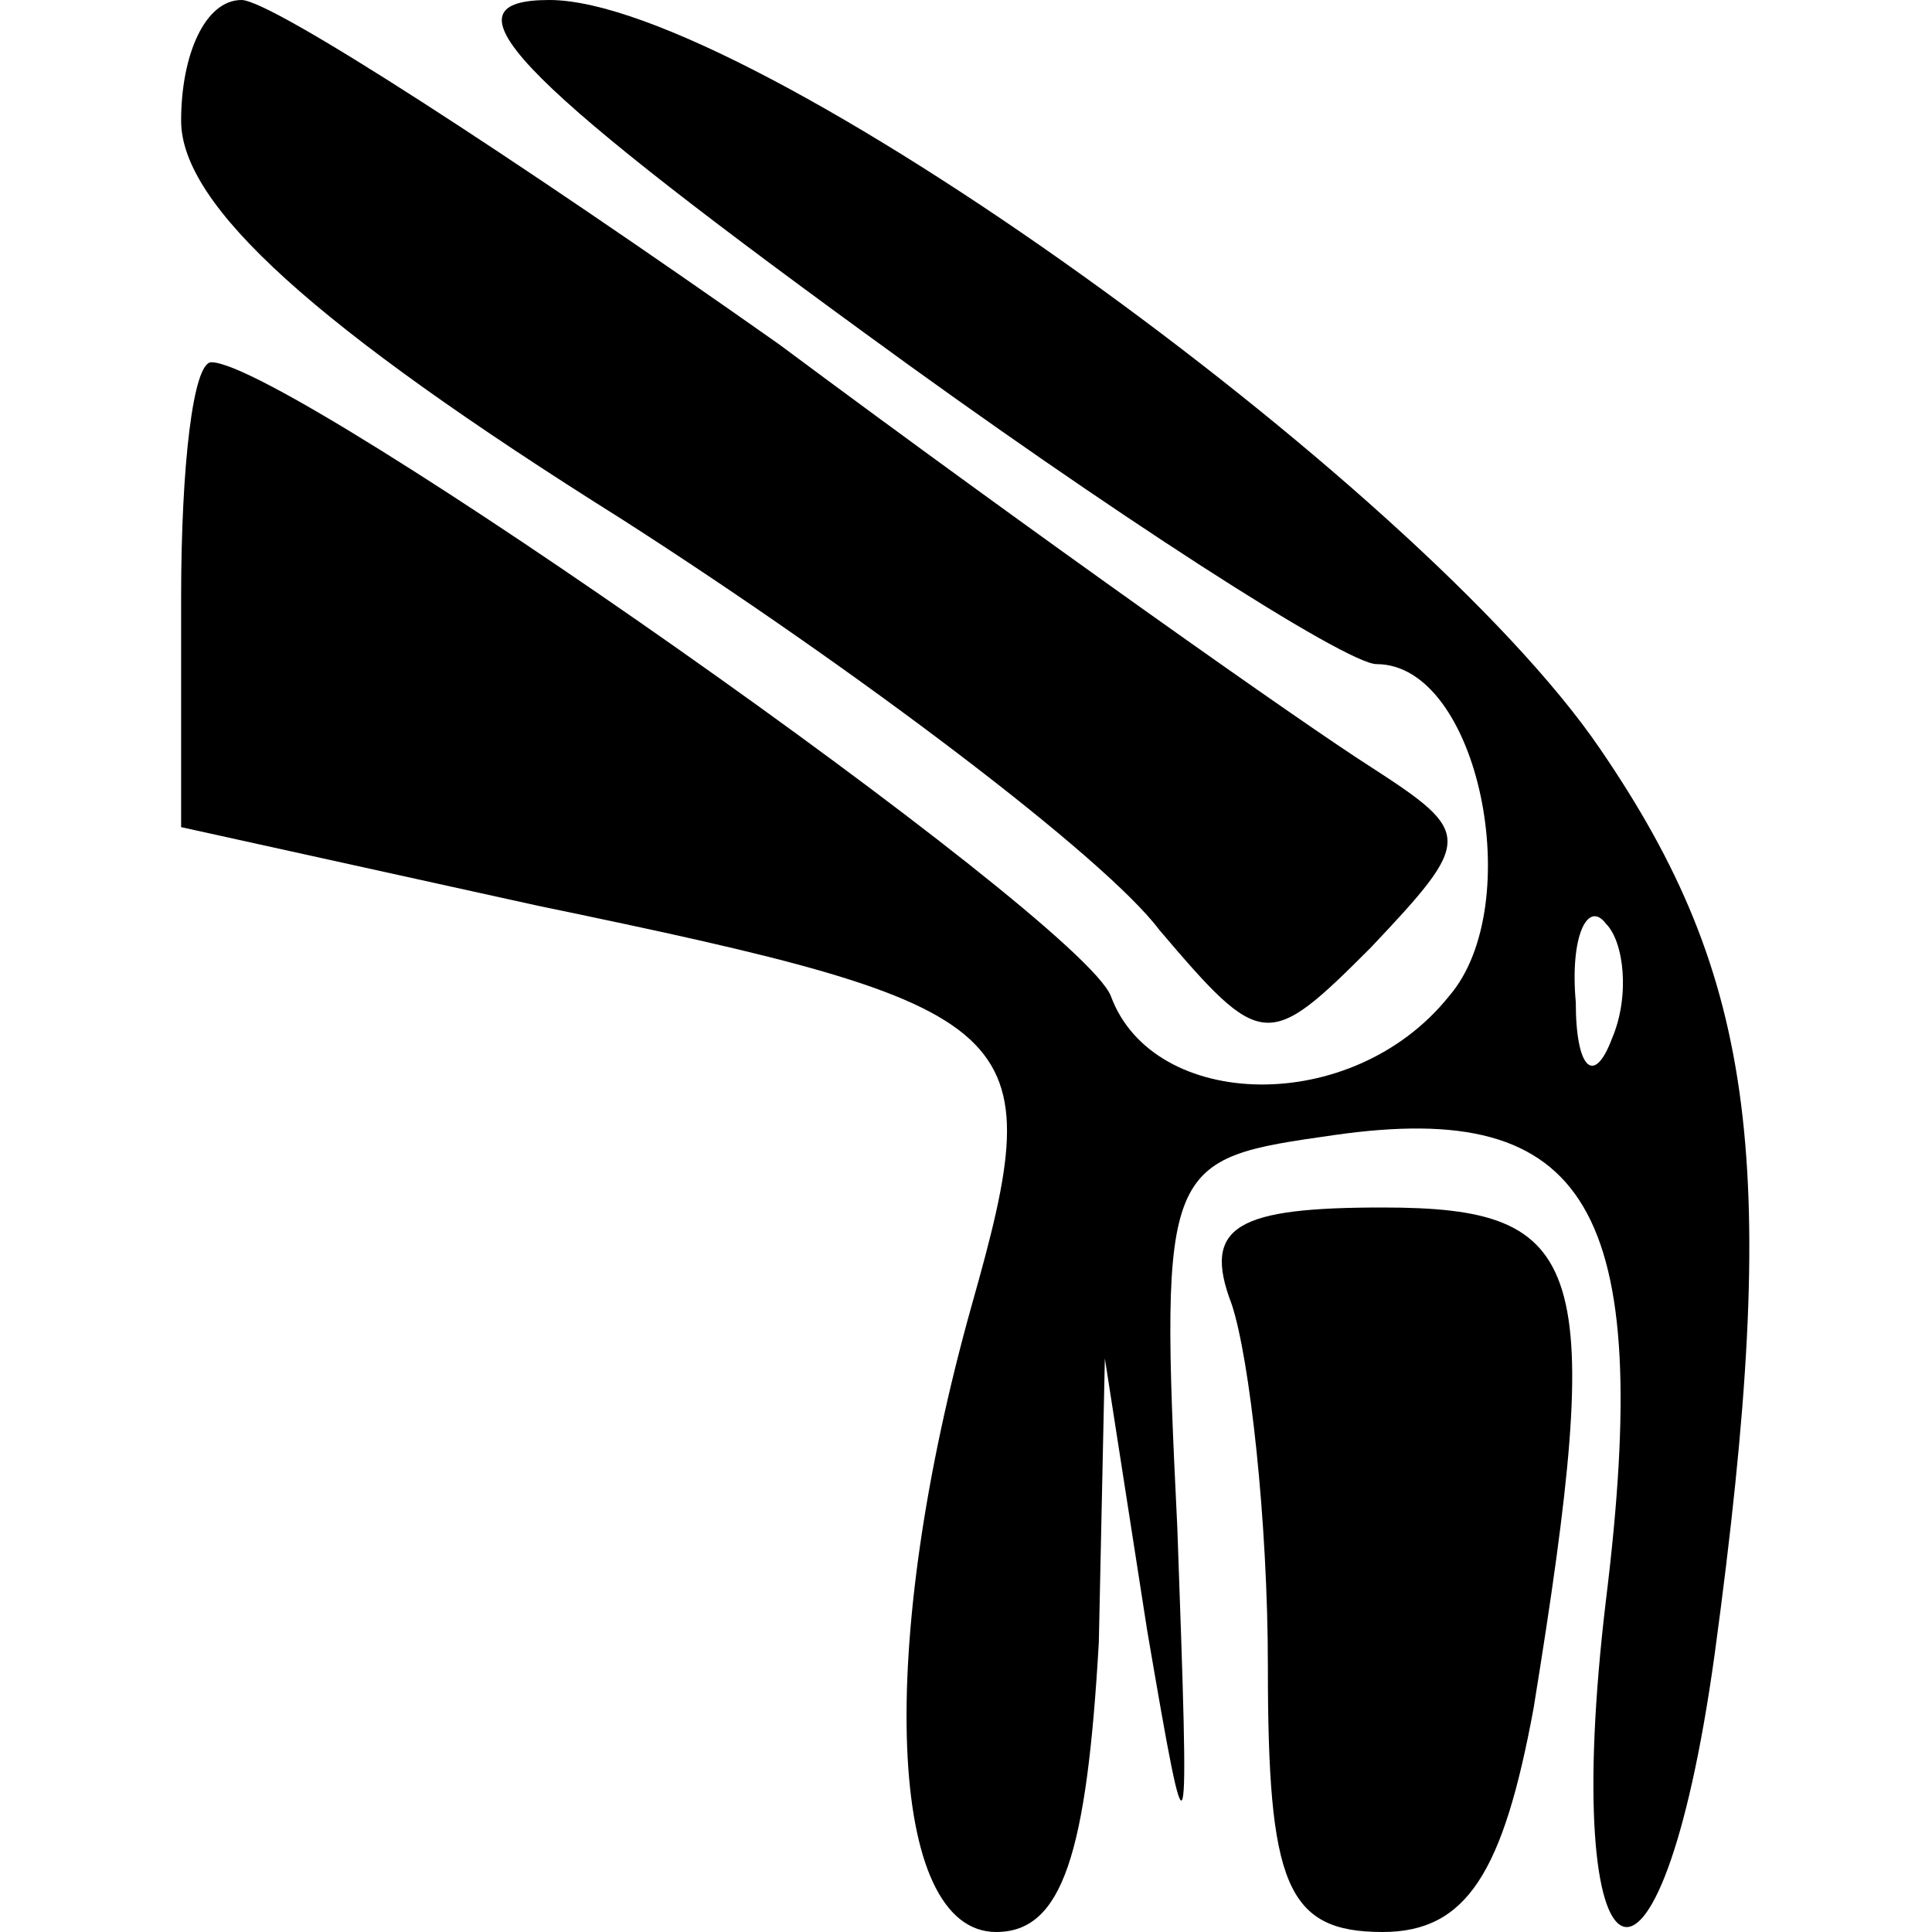 <?xml version="1.0" standalone="no"?>
<!DOCTYPE svg PUBLIC "-//W3C//DTD SVG 20010904//EN"
 "http://www.w3.org/TR/2001/REC-SVG-20010904/DTD/svg10.dtd">
<svg version="1.0" xmlns="http://www.w3.org/2000/svg"
 width="32pt" height="32pt" viewBox="0 0 32 32"
 preserveAspectRatio="xMidYMid meet">

<g transform="translate(0,32) scale(0.1,-0.1)"
fill="#000000" stroke="none">
<path d="M30 300 c0 -14 22 -34 73 -66 39 -25 80 -56 89 -68 17 -20 18 -20 35
-3 17 18 17 19 0 30 -11 7 -55 38 -98 70 -44 31 -84 57 -89 57 -6 0 -10 -9
-10 -20z"/>
<path d="M143 265 c41 -30 80 -55 85 -55 17 0 25 -40 12 -55 -16 -20 -49 -19
-56 0 -5 13 -136 105 -149 105 -3 0 -5 -17 -5 -39 l0 -38 59 -13 c82 -17 85
-20 72 -66 -16 -57 -14 -104 4 -104 11 0 15 13 17 48 l1 47 7 -45 c7 -41 7
-39 5 17 -3 61 -2 61 26 65 42 6 53 -12 45 -77 -8 -67 9 -74 18 -9 11 81 7
112 -19 150 -30 44 -141 124 -174 124 -18 0 -7 -12 52 -55z m124 -117 c-3 -8
-6 -5 -6 6 -1 11 2 17 5 13 3 -3 4 -12 1 -19z"/>
<path d="M204 104 c3 -9 6 -36 6 -60 0 -36 3 -44 19 -44 14 0 20 10 25 37 12
74 9 83 -25 83 -24 0 -30 -3 -25 -16z"/>
</g>
</svg>
